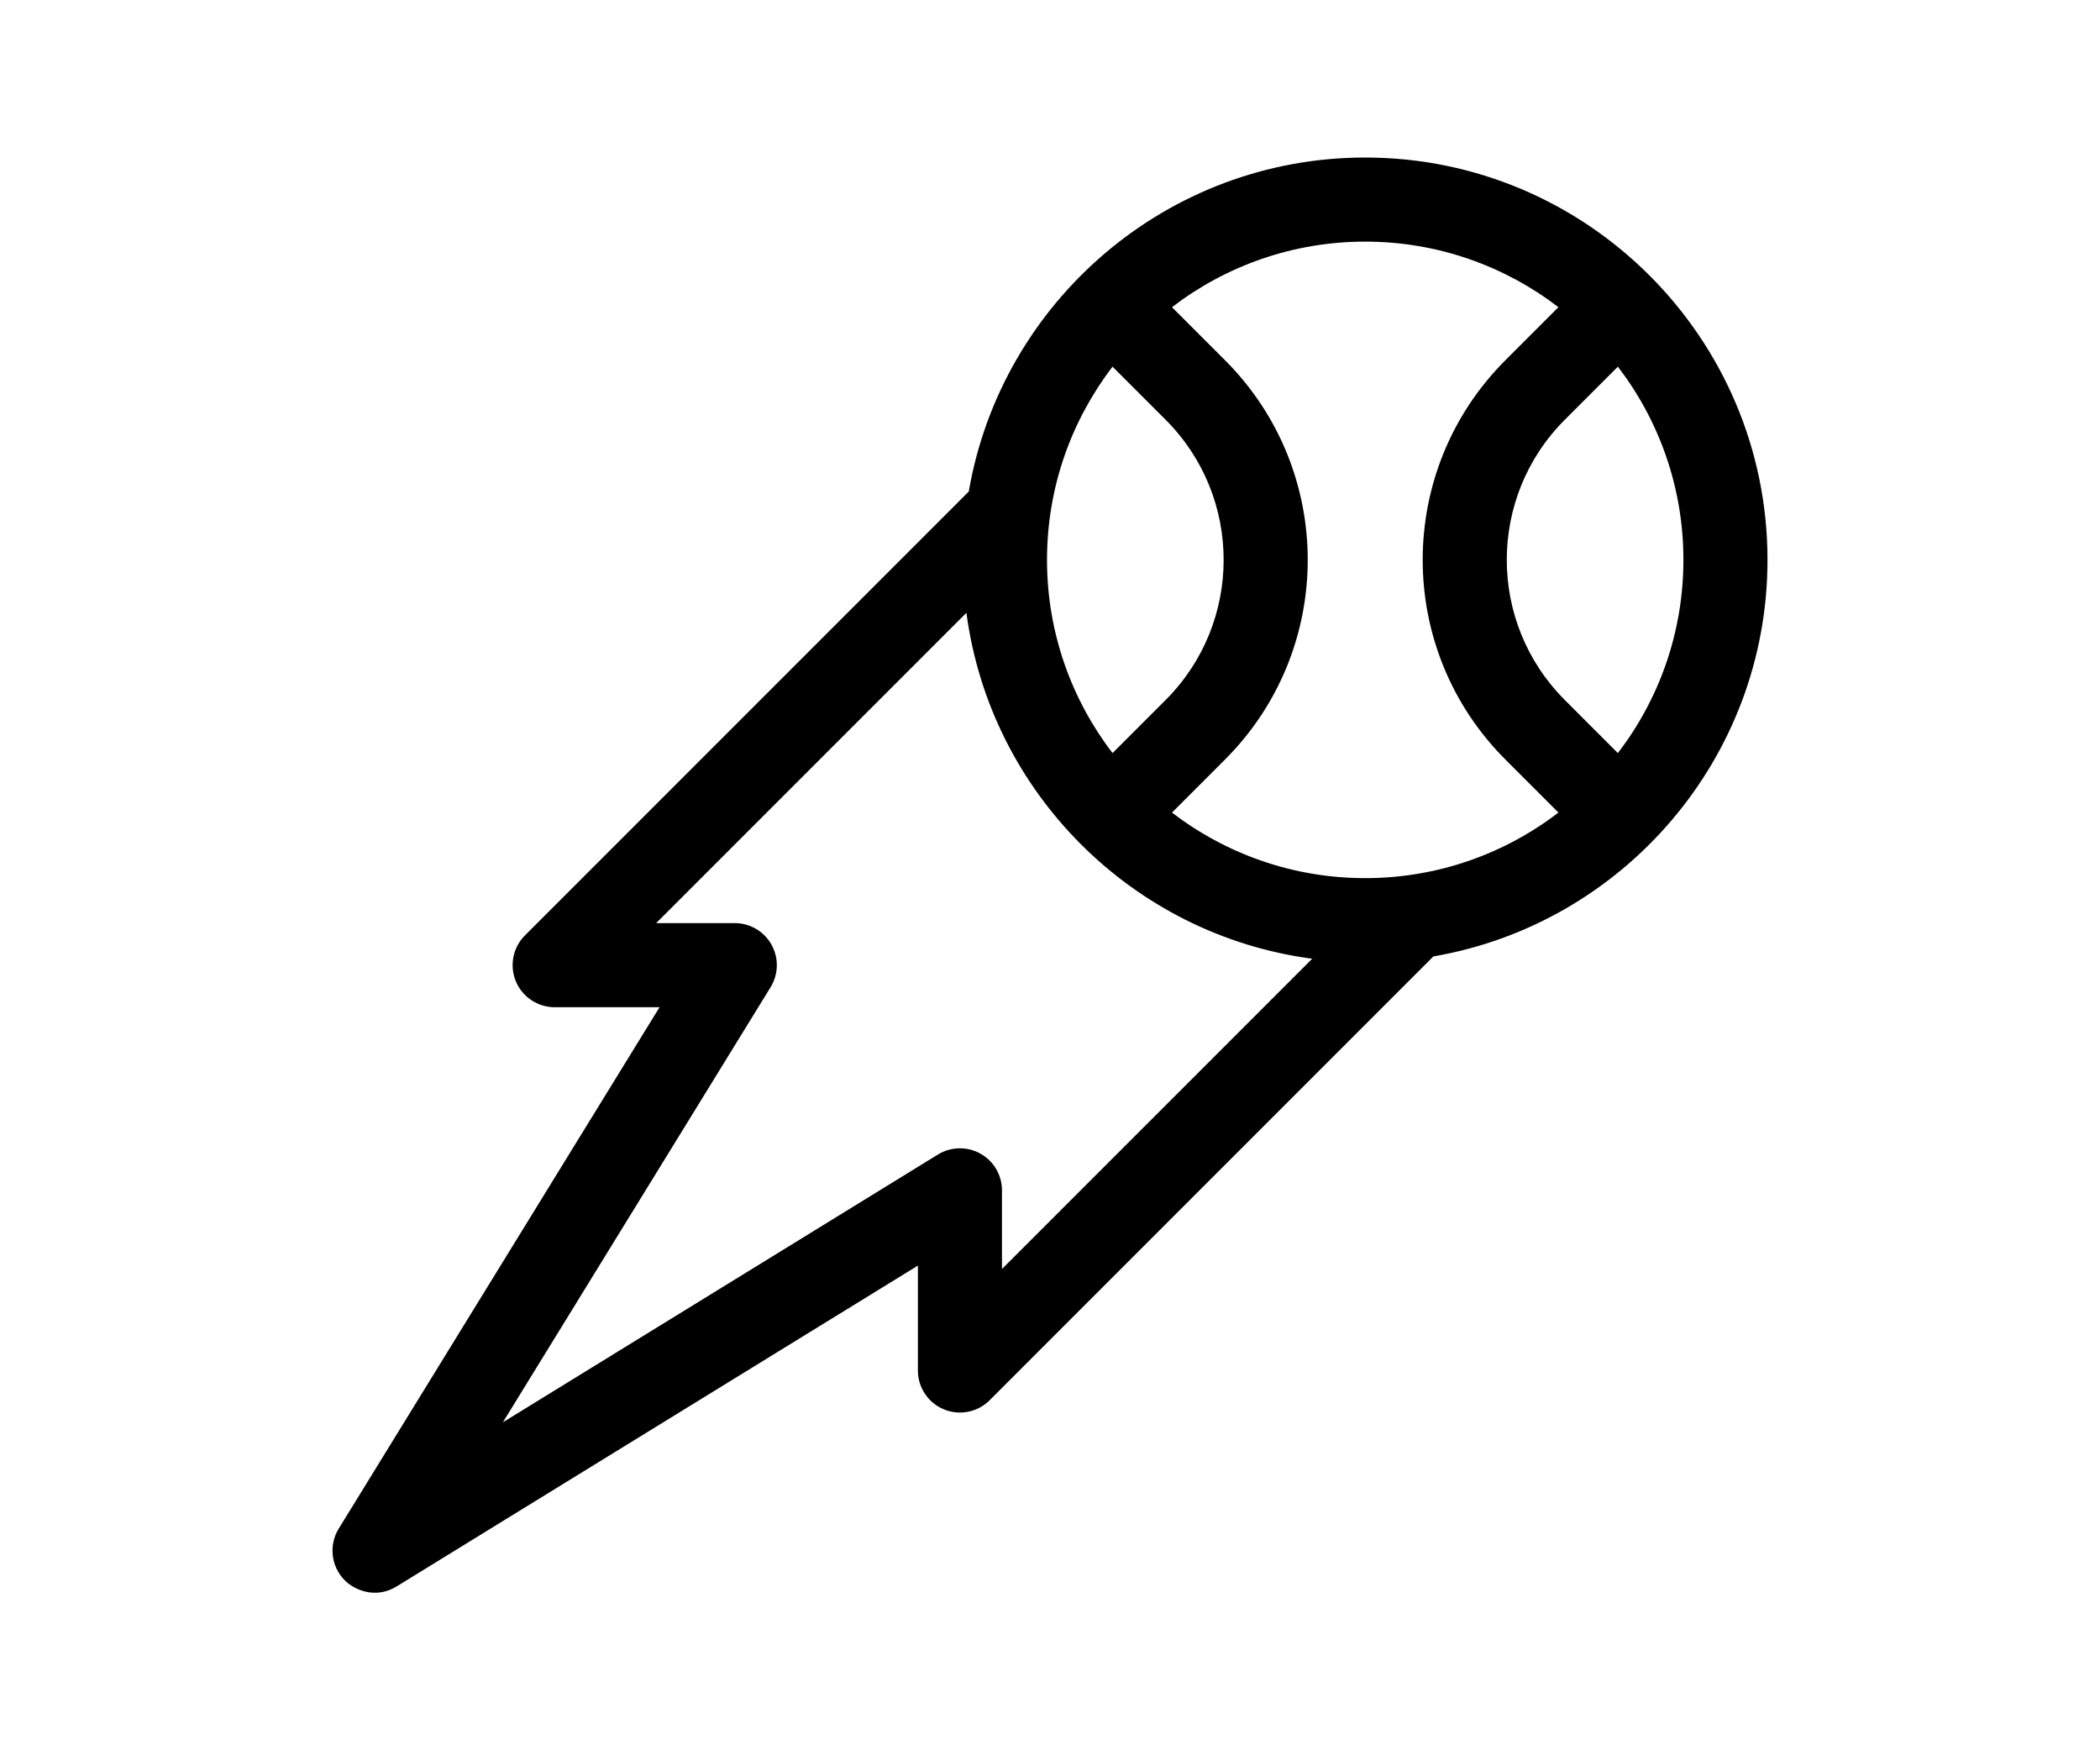 <svg width="120" height="100" viewBox="0 0 120 100" fill="none" xmlns="http://www.w3.org/2000/svg">
<rect width="120" height="100" fill="white"/>
<path d="M101 31.988C101 19.312 90.688 9 78.012 9C66.668 9 57.217 17.261 55.358 28.083L29.996 53.444C29.309 54.132 29.104 55.165 29.476 56.063C29.847 56.96 30.723 57.546 31.695 57.546H37.688L19.357 87.335C18.773 88.283 18.917 89.507 19.704 90.293C20.277 90.866 21.488 91.363 22.661 90.641L52.451 72.308V78.302C52.451 79.273 53.036 80.149 53.934 80.521C54.832 80.893 55.865 80.688 56.552 80L81.909 54.643C92.735 52.787 101 43.335 101 31.988ZM63.574 20.949L66.607 23.981C71.028 28.403 71.028 35.572 66.607 39.994L63.574 43.027C61.227 39.964 59.829 36.136 59.829 31.988C59.829 27.839 61.227 24.012 63.574 20.949ZM56.026 65.912C55.266 65.488 54.336 65.507 53.594 65.963L28.736 81.261L44.034 56.402C44.49 55.661 44.51 54.731 44.085 53.972C43.66 53.212 42.858 52.741 41.988 52.741H37.495L55.224 35.012C56.578 45.272 64.724 53.419 74.982 54.776L57.256 72.502V68.009C57.256 67.139 56.785 66.337 56.026 65.912ZM78.012 50.171C73.863 50.171 70.035 48.773 66.971 46.425L70.004 43.392C76.302 37.093 76.302 26.882 70.004 20.584L66.971 17.551C70.035 15.203 73.863 13.805 78.012 13.805C82.162 13.805 85.99 15.203 89.053 17.551L86.02 20.584C79.722 26.882 79.722 37.094 86.02 43.392L89.053 46.425C85.99 48.773 82.161 50.171 78.012 50.171ZM89.418 39.994C84.996 35.572 84.996 28.403 89.418 23.981L92.45 20.949C94.798 24.012 96.195 27.839 96.195 31.988C96.195 36.136 94.798 39.964 92.45 43.027L89.418 39.994Z" fill="black"/>
</svg>
